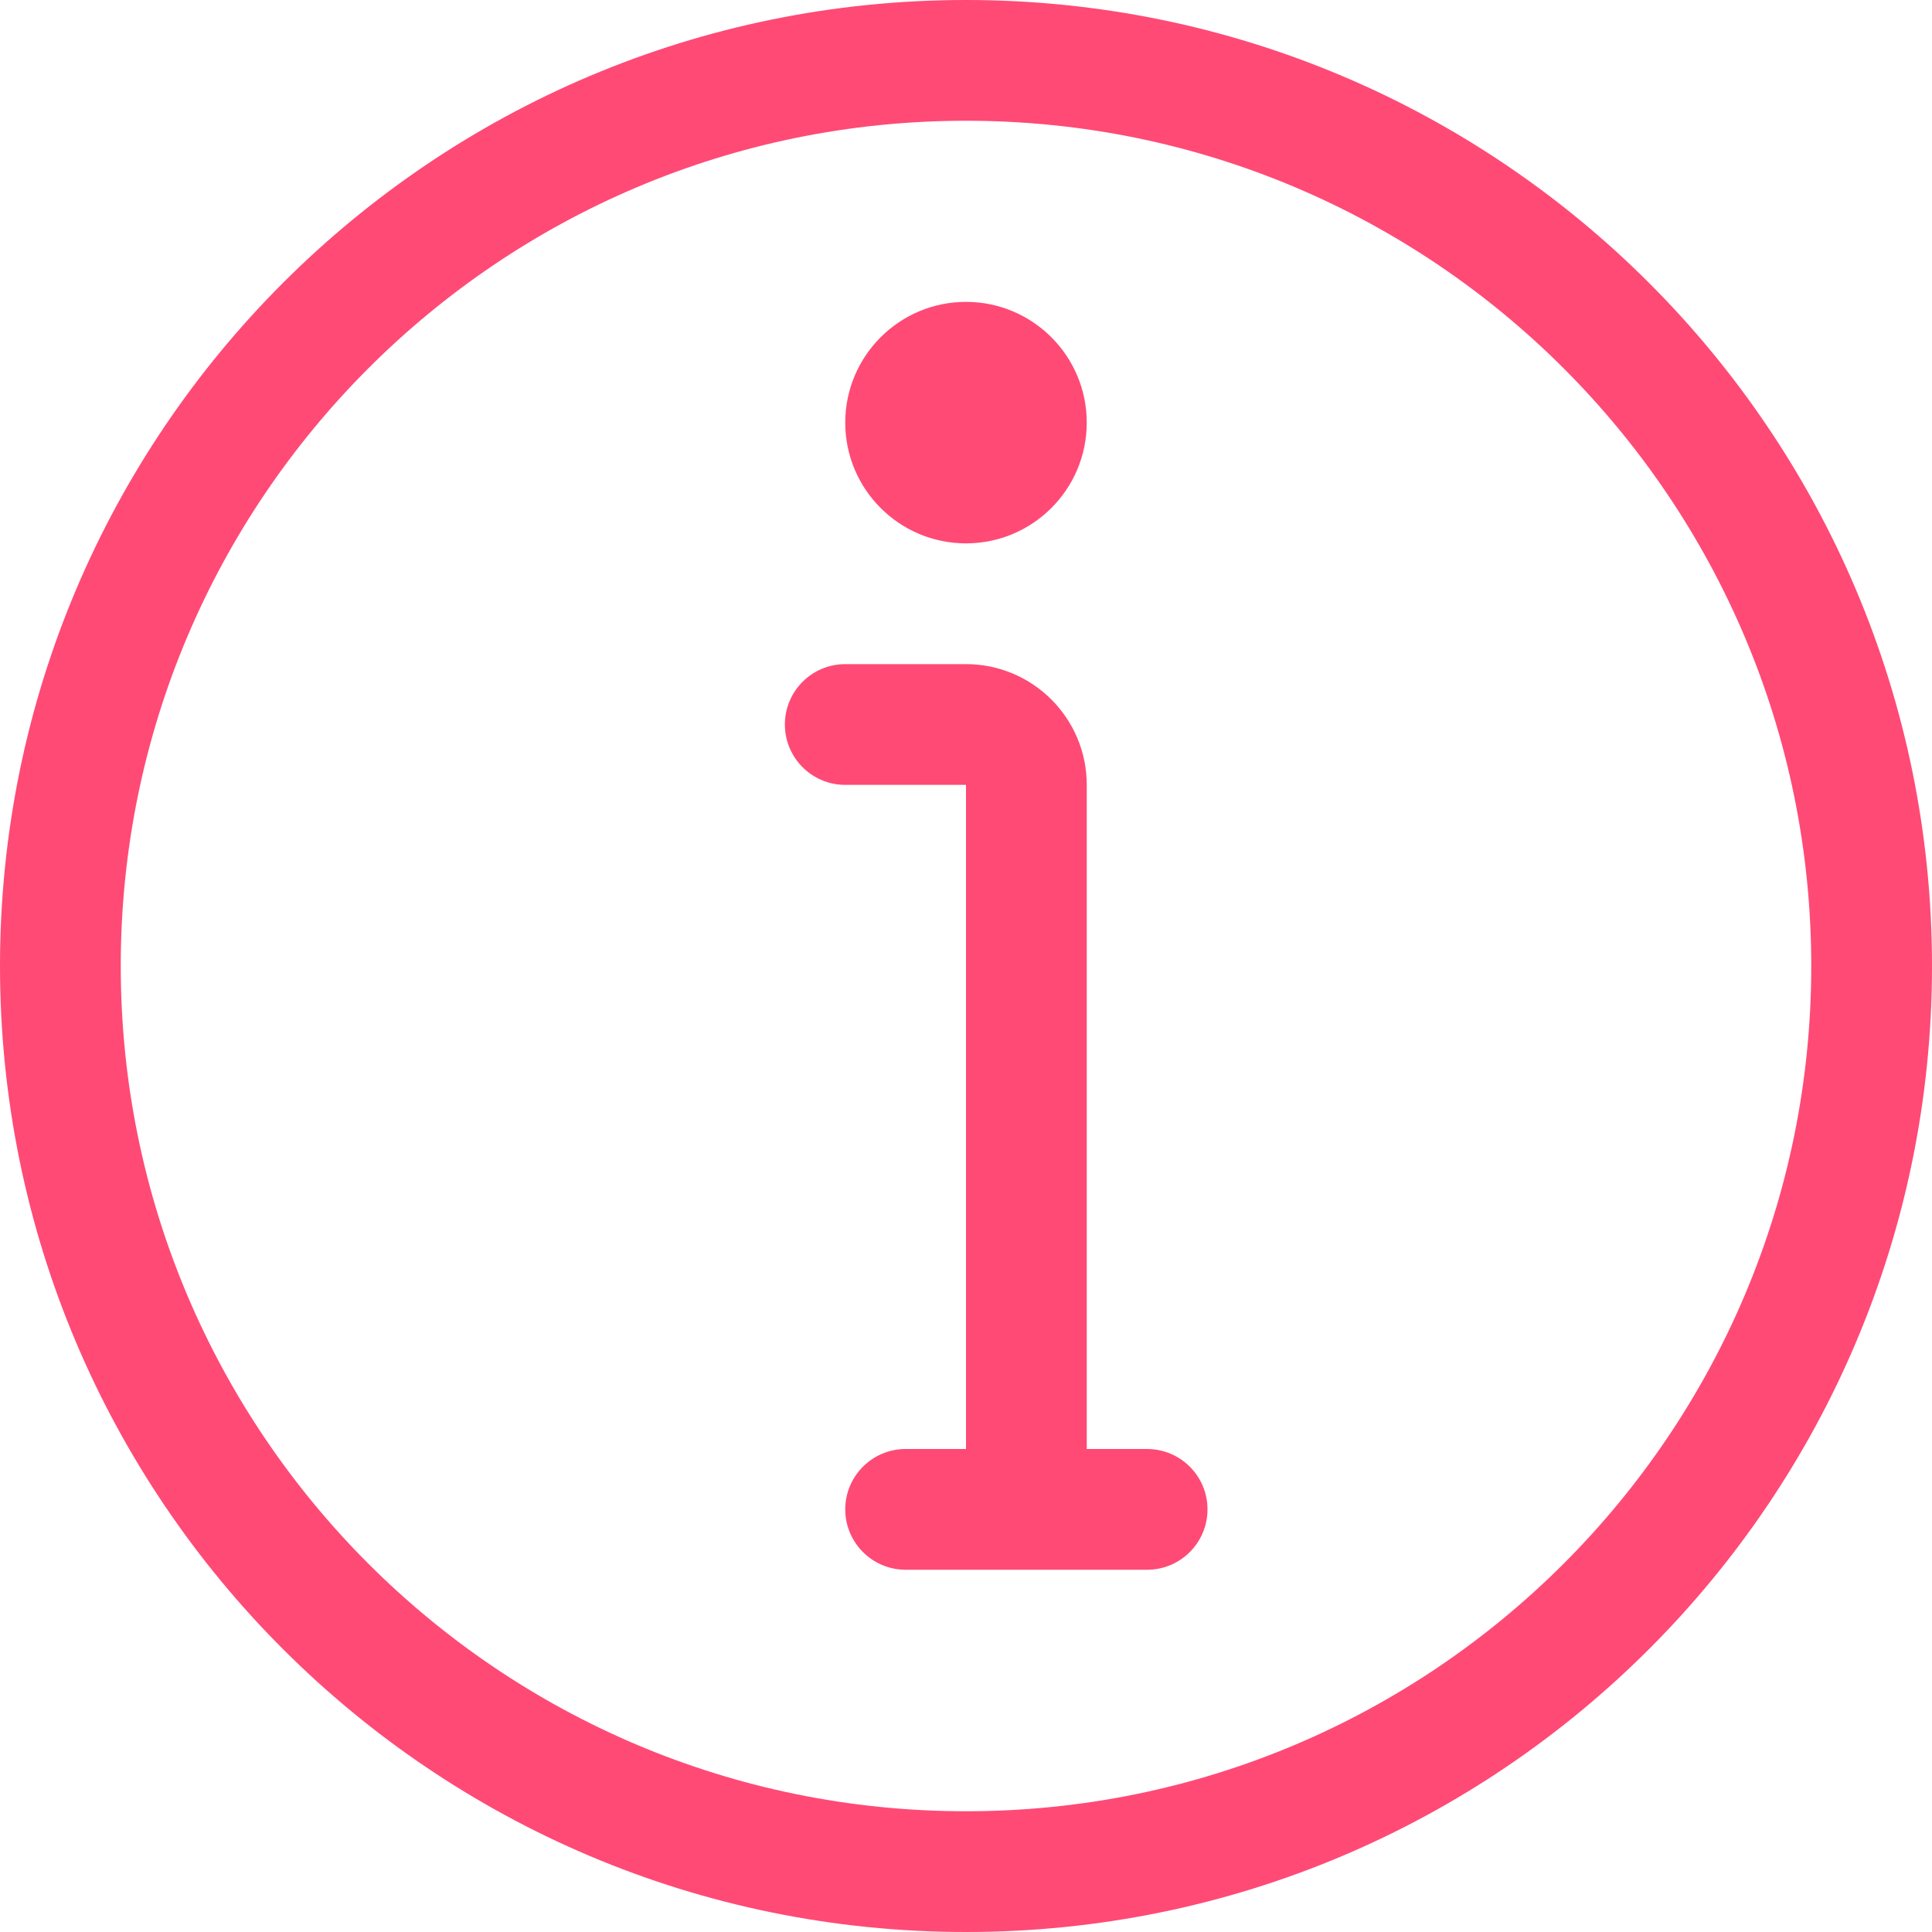<svg width="20" height="20" viewBox="0 0 20 20" fill="none" xmlns="http://www.w3.org/2000/svg">
<path d="M10 0C4.477 0 0 4.477 0 10C0 15.523 4.477 20 10 20C15.523 20 20 15.523 20 10C20 4.477 15.523 0 10 0ZM10 18.75C5.168 18.75 1.25 14.832 1.25 10C1.25 5.168 5.168 1.25 10 1.25C14.832 1.25 18.75 5.168 18.75 10C18.75 14.832 14.832 18.75 10 18.75Z" fill="#FF4A76"/>
<path d="M11.25 8.125C11.25 7.435 10.69 6.875 10 6.875H8.75C8.405 6.875 8.125 7.155 8.125 7.5C8.125 7.845 8.405 8.125 8.75 8.125H10V15H9.375C9.03 15 8.75 15.28 8.75 15.625C8.75 15.97 9.03 16.25 9.375 16.25H11.875C12.22 16.25 12.5 15.97 12.5 15.625C12.5 15.28 12.22 15 11.875 15H11.25V8.125Z" fill="#FF4A76"/>
<path d="M10 5.625C10.69 5.625 11.25 5.065 11.25 4.375C11.25 3.685 10.69 3.125 10 3.125C9.31 3.125 8.75 3.685 8.75 4.375C8.75 5.065 9.31 5.625 10 5.625Z" fill="#FF4A76"/>
</svg>
